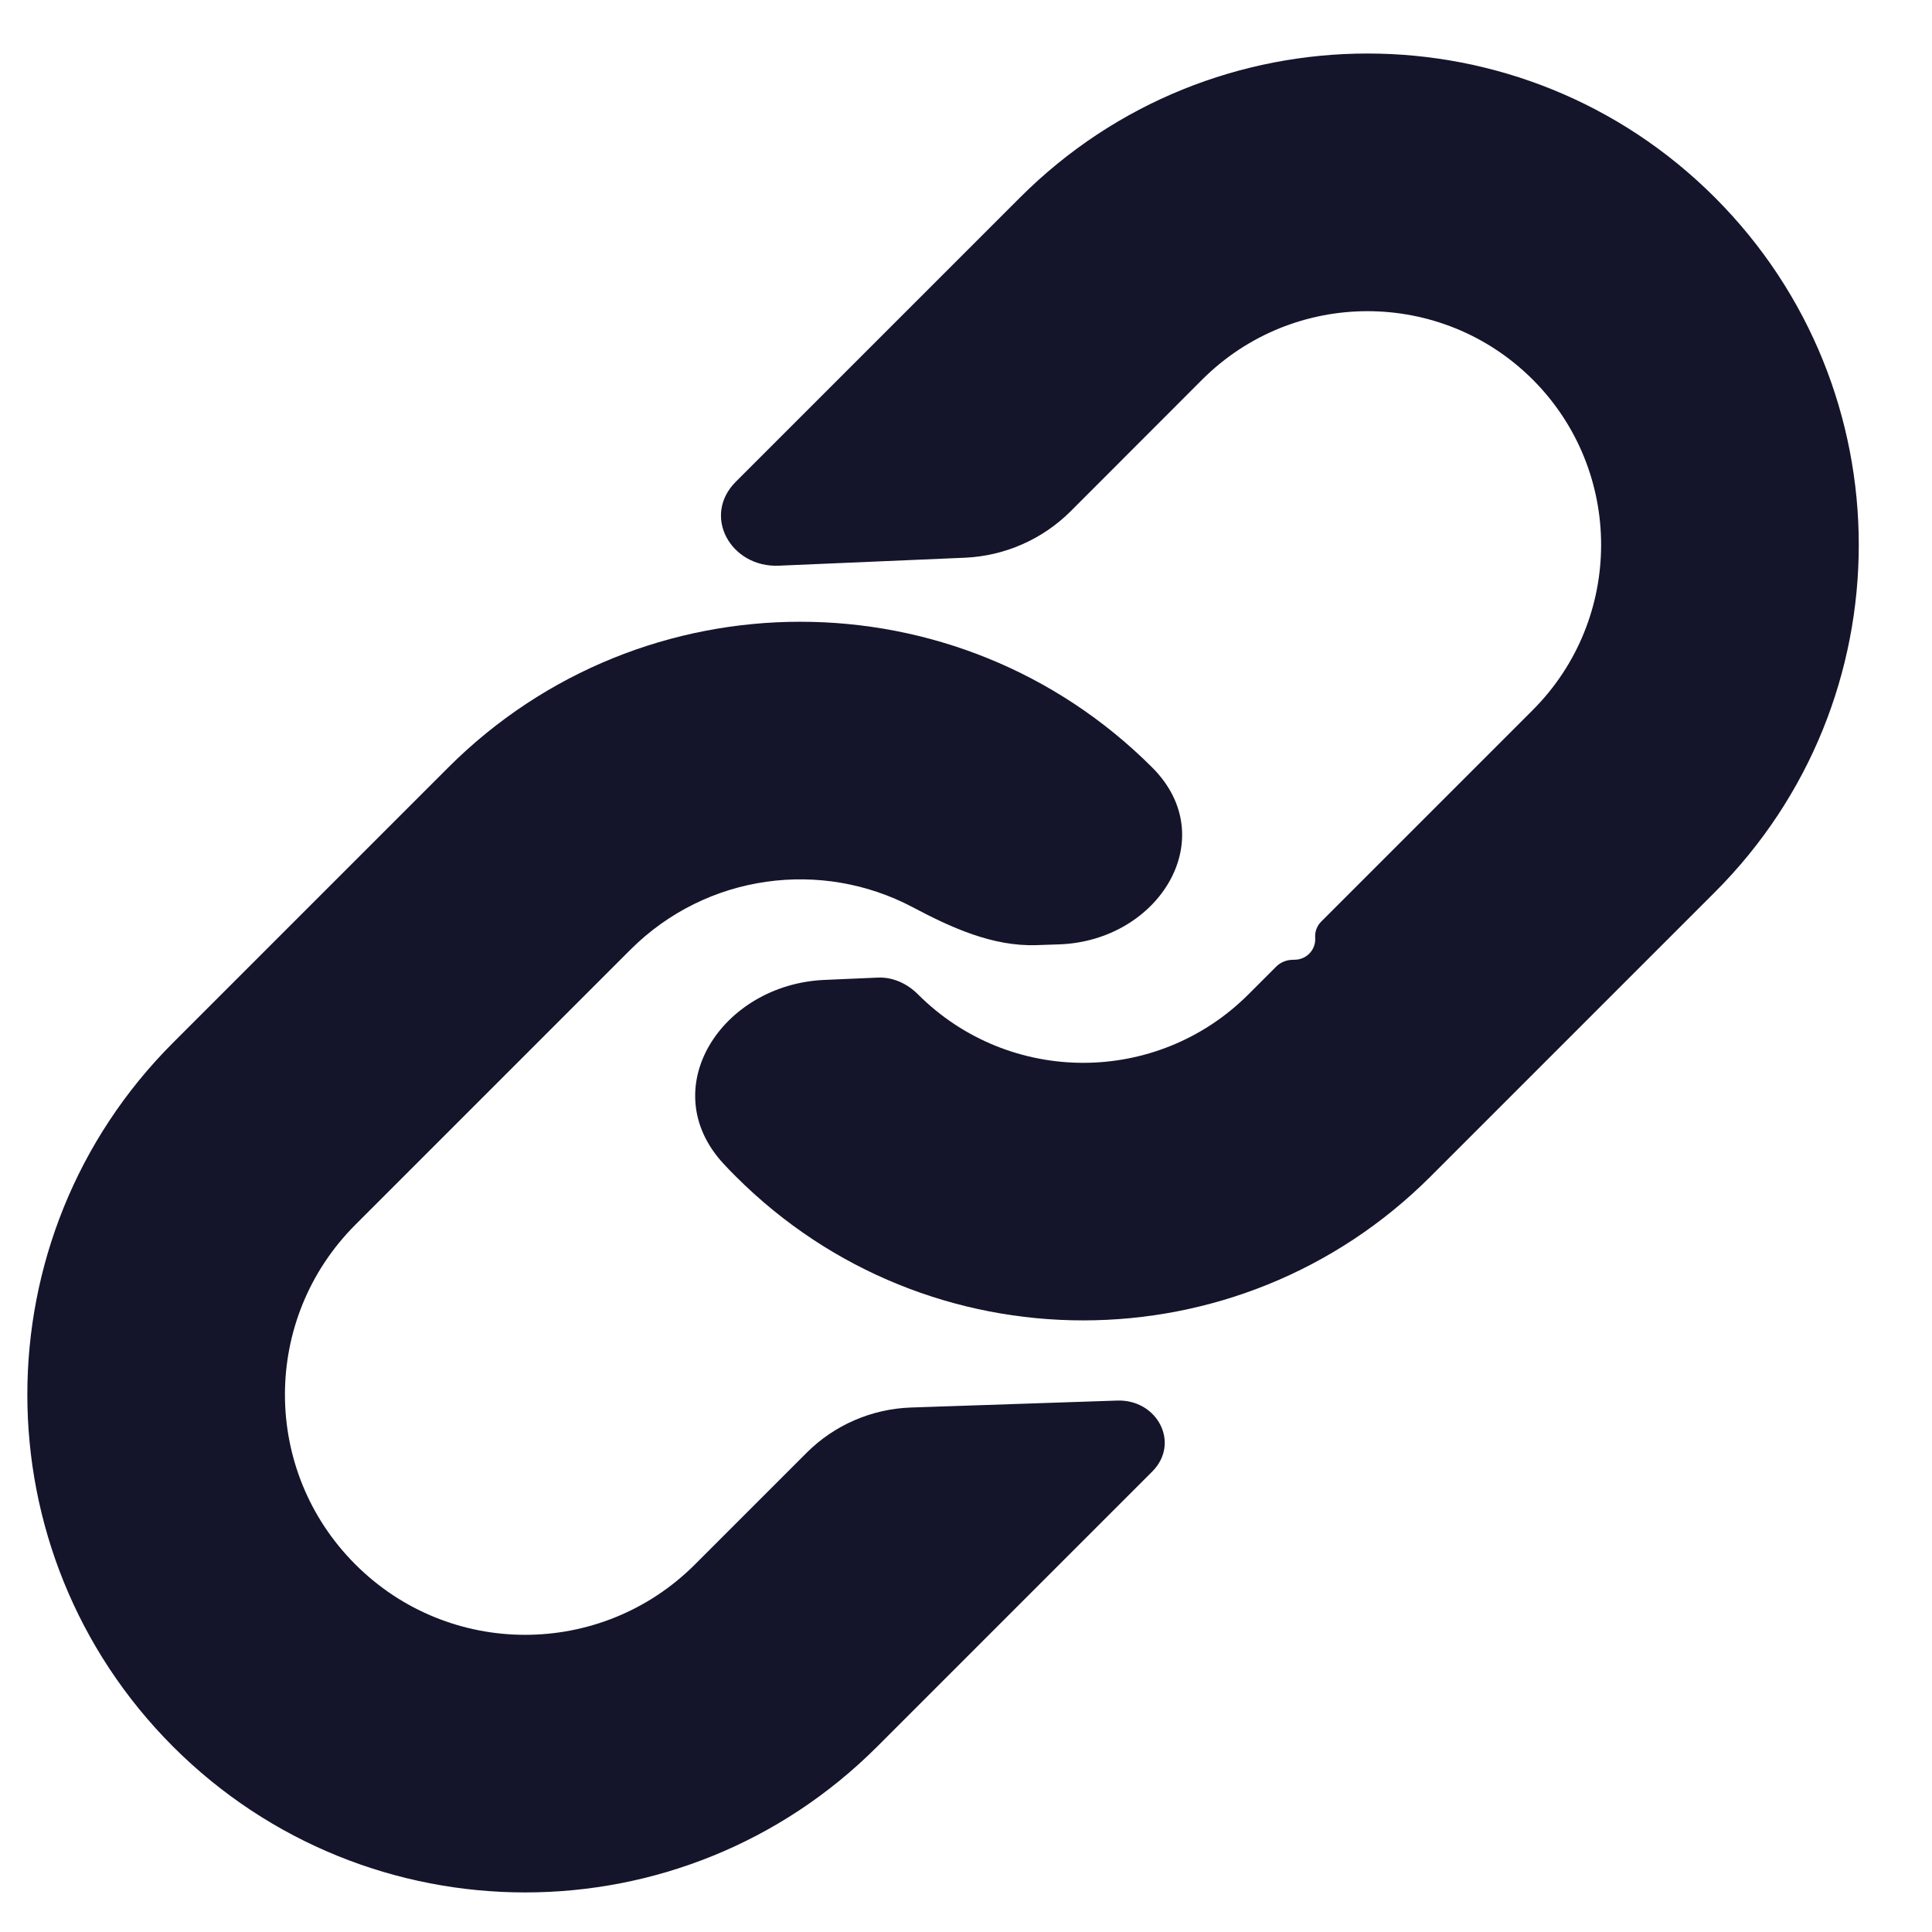 <svg width="15" height="15" viewBox="0 0 15 15" fill="none" xmlns="http://www.w3.org/2000/svg">
<path fill-rule="evenodd" clip-rule="evenodd" d="M13.314 1.533C11.825 0.043 9.41 0.043 7.92 1.533L5.713 3.74C5.448 4.005 5.673 4.408 6.047 4.392L7.493 4.33C7.801 4.316 8.093 4.188 8.312 3.97L9.334 2.947C10.043 2.239 11.191 2.239 11.9 2.947C12.608 3.656 12.608 4.804 11.9 5.513L10.258 7.155C10.225 7.188 10.208 7.233 10.211 7.28C10.218 7.369 10.149 7.447 10.059 7.451L10.031 7.452C9.984 7.454 9.939 7.473 9.906 7.507L9.693 7.72C8.984 8.429 7.836 8.429 7.127 7.72C7.044 7.637 6.933 7.585 6.816 7.59L6.402 7.608C5.603 7.642 5.075 8.455 5.621 9.039C5.651 9.071 5.681 9.103 5.713 9.134C7.202 10.624 9.617 10.624 11.107 9.134L13.314 6.927C14.804 5.438 14.804 3.023 13.314 1.533Z" fill="#14142B"/>
<path fill-rule="evenodd" clip-rule="evenodd" d="M8.224 7.332C8.998 7.305 9.494 6.507 8.946 5.959C7.437 4.45 4.99 4.45 3.48 5.959L1.344 8.095C-0.165 9.604 -0.165 12.051 1.344 13.561C2.854 15.07 5.301 15.07 6.81 13.561L8.946 11.425C9.166 11.204 8.985 10.863 8.673 10.874L7.071 10.928C6.767 10.939 6.478 11.064 6.263 11.279L5.396 12.146C4.667 12.875 3.487 12.875 2.759 12.146C2.03 11.418 2.03 10.238 2.759 9.509L4.895 7.373C5.488 6.781 6.38 6.67 7.085 7.043C7.385 7.202 7.706 7.349 8.046 7.338L8.224 7.332Z" fill="#14142B"/>
</svg>

